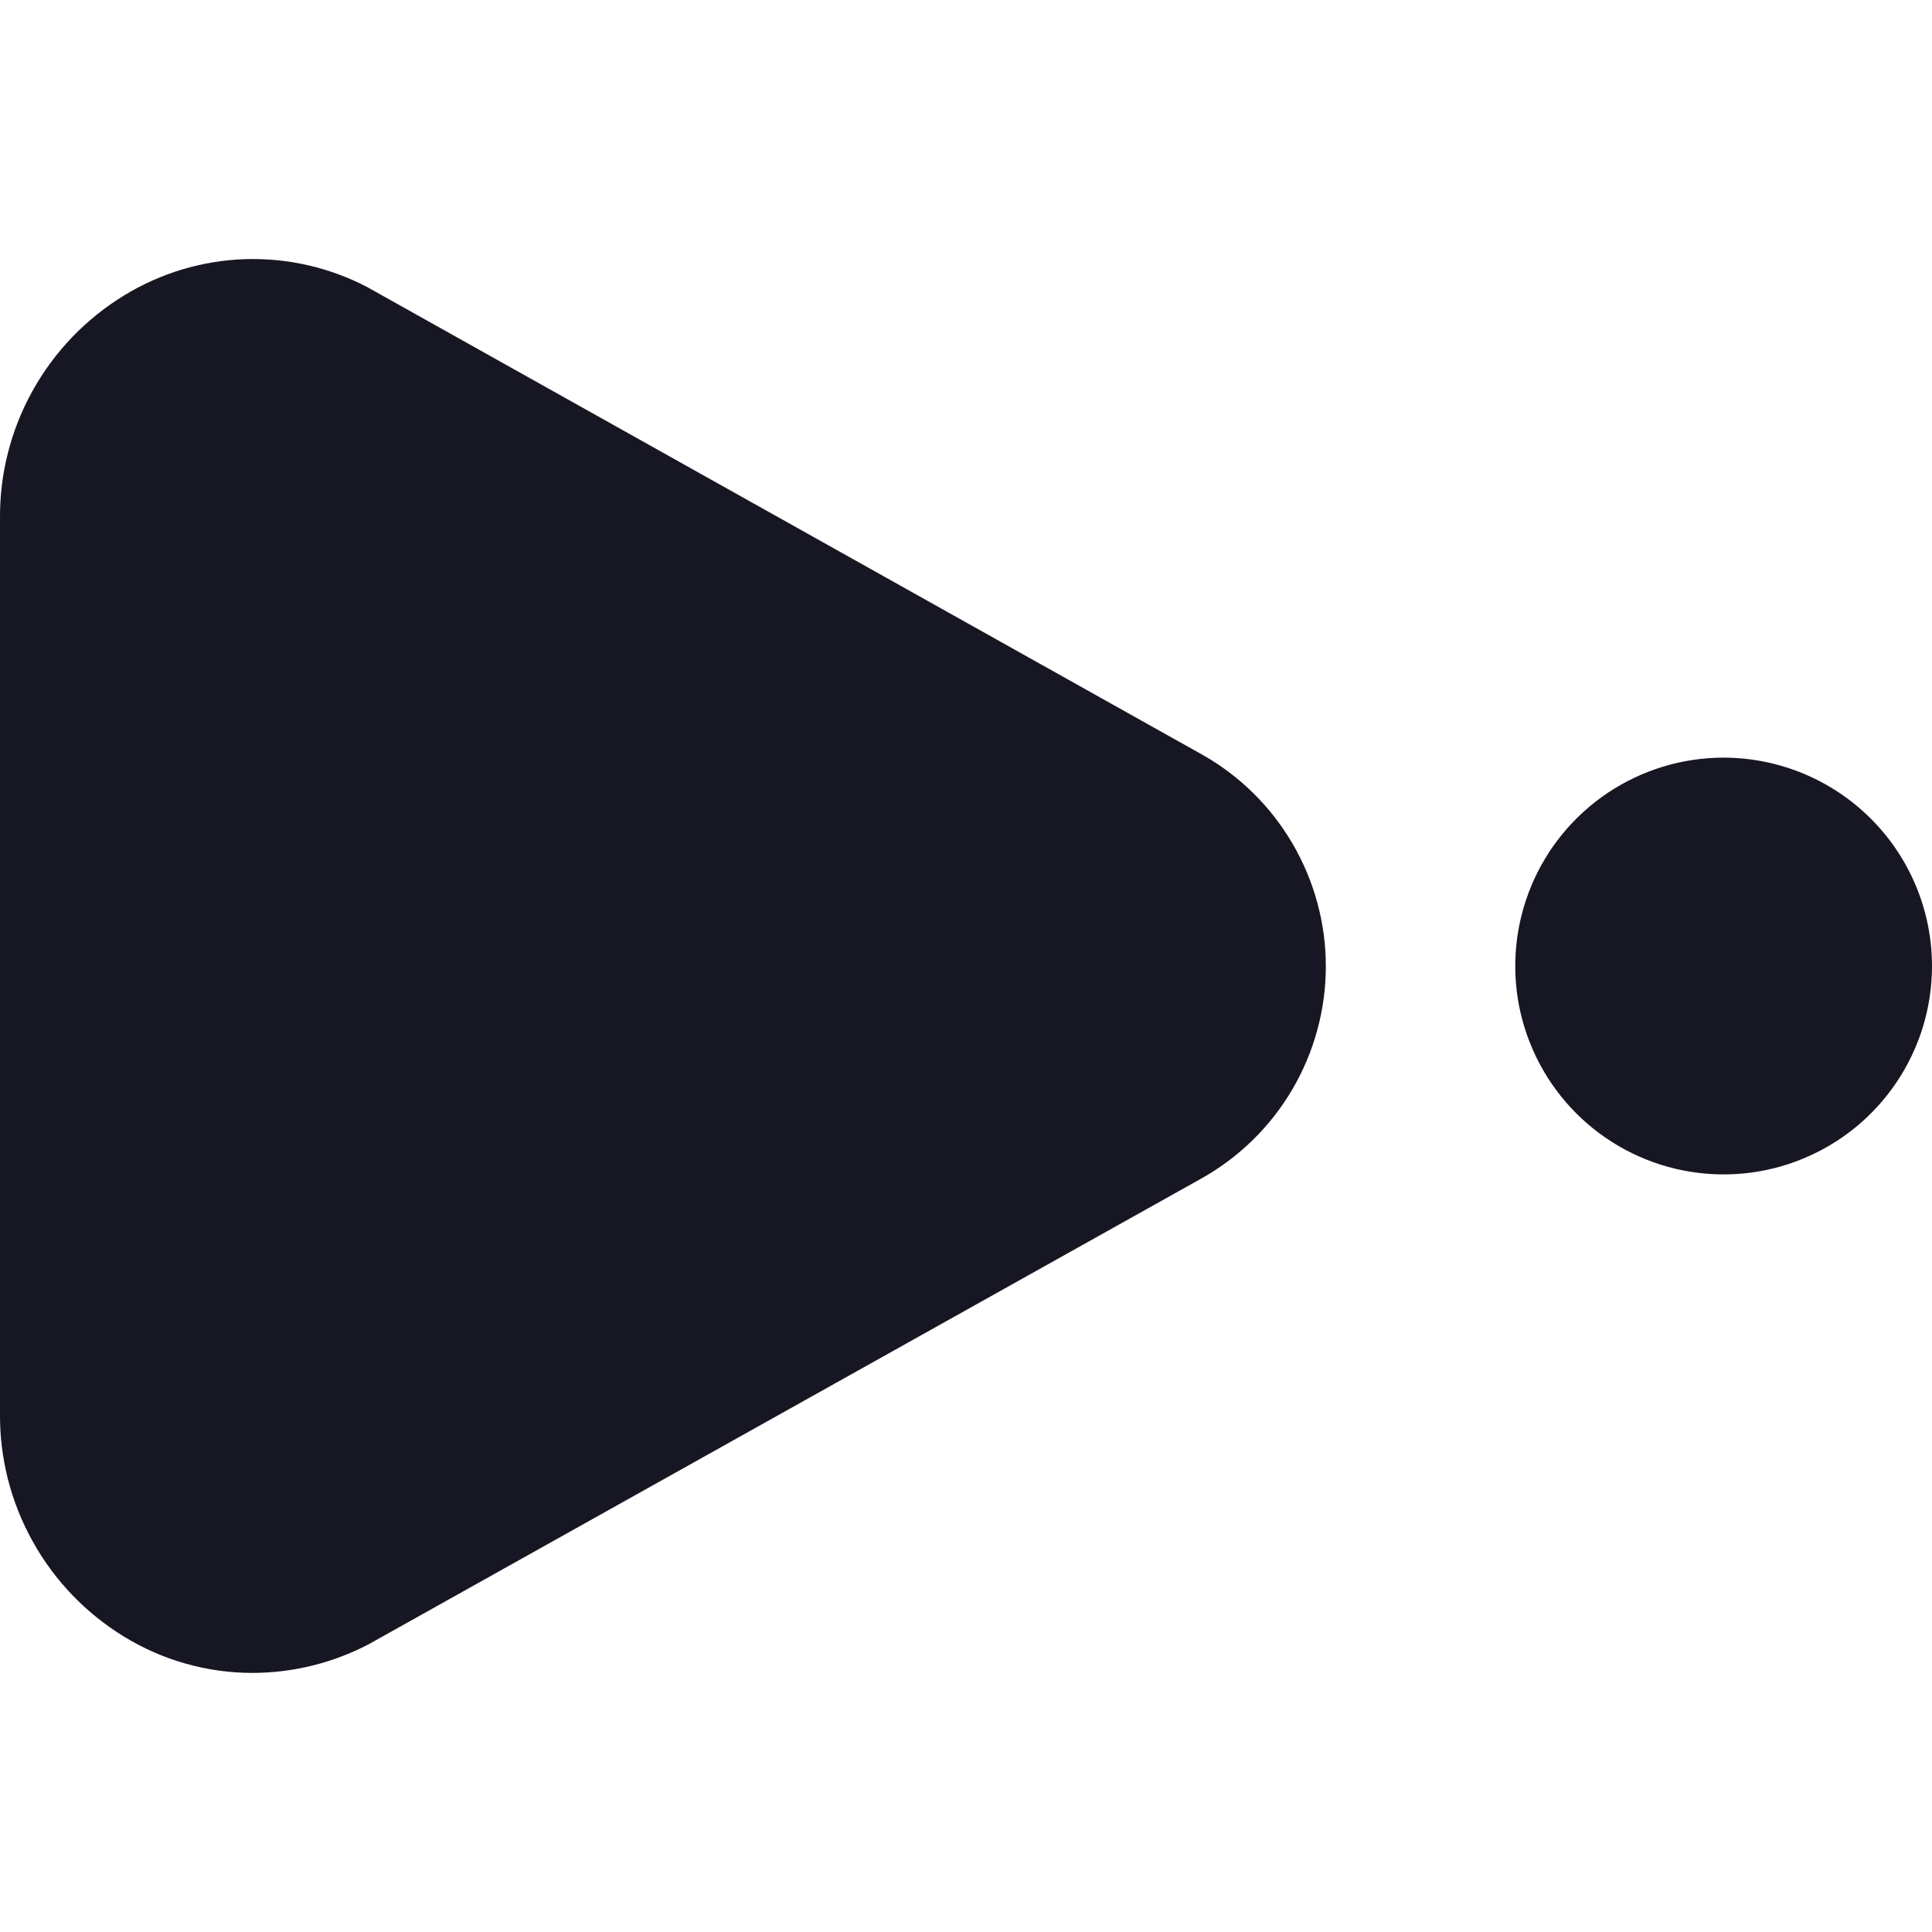 <svg width="20" height="20" viewBox="0 0 20 20" fill="none" xmlns="http://www.w3.org/2000/svg">
<g clip-path="url(#clip0_10314_145062)">
<g clip-path="url(#clip1_10314_145062)">
<path d="M12.438 7.808L3.8 2.971C3.409 2.767 2.972 2.668 2.531 2.683C2.091 2.698 1.661 2.828 1.285 3.058C0.889 3.3 0.562 3.64 0.337 4.046C0.111 4.452 -0.005 4.91 -0 5.374V14.626C-0.005 15.091 0.111 15.548 0.337 15.954C0.562 16.36 0.889 16.701 1.285 16.943C1.685 17.188 2.145 17.318 2.615 17.318C3.034 17.317 3.446 17.215 3.817 17.021L12.438 12.199C12.828 11.98 13.153 11.662 13.379 11.276C13.605 10.89 13.725 10.45 13.725 10.003C13.725 9.556 13.605 9.117 13.379 8.731C13.153 8.345 12.828 8.026 12.438 7.808V7.808Z" fill="#171723"/>
<path d="M17.843 7.843C17.416 7.843 16.999 7.97 16.644 8.207C16.29 8.444 16.013 8.781 15.85 9.175C15.687 9.569 15.644 10.003 15.727 10.421C15.811 10.84 16.016 11.224 16.318 11.526C16.619 11.827 17.004 12.033 17.422 12.116C17.84 12.199 18.274 12.157 18.668 11.993C19.062 11.83 19.399 11.554 19.636 11.199C19.873 10.845 20 10.428 20 10.001C20 9.429 19.772 8.88 19.368 8.476C18.963 8.071 18.415 7.844 17.843 7.843Z" fill="#171723"/>
</g>
</g>
<defs>
<clipPath id="clip0_10314_145062">
<rect width="20" height="20" fill="white"/>
</clipPath>
<clipPath id="clip1_10314_145062">
<rect width="20" height="20" fill="white"/>
</clipPath>
</defs>
</svg>
